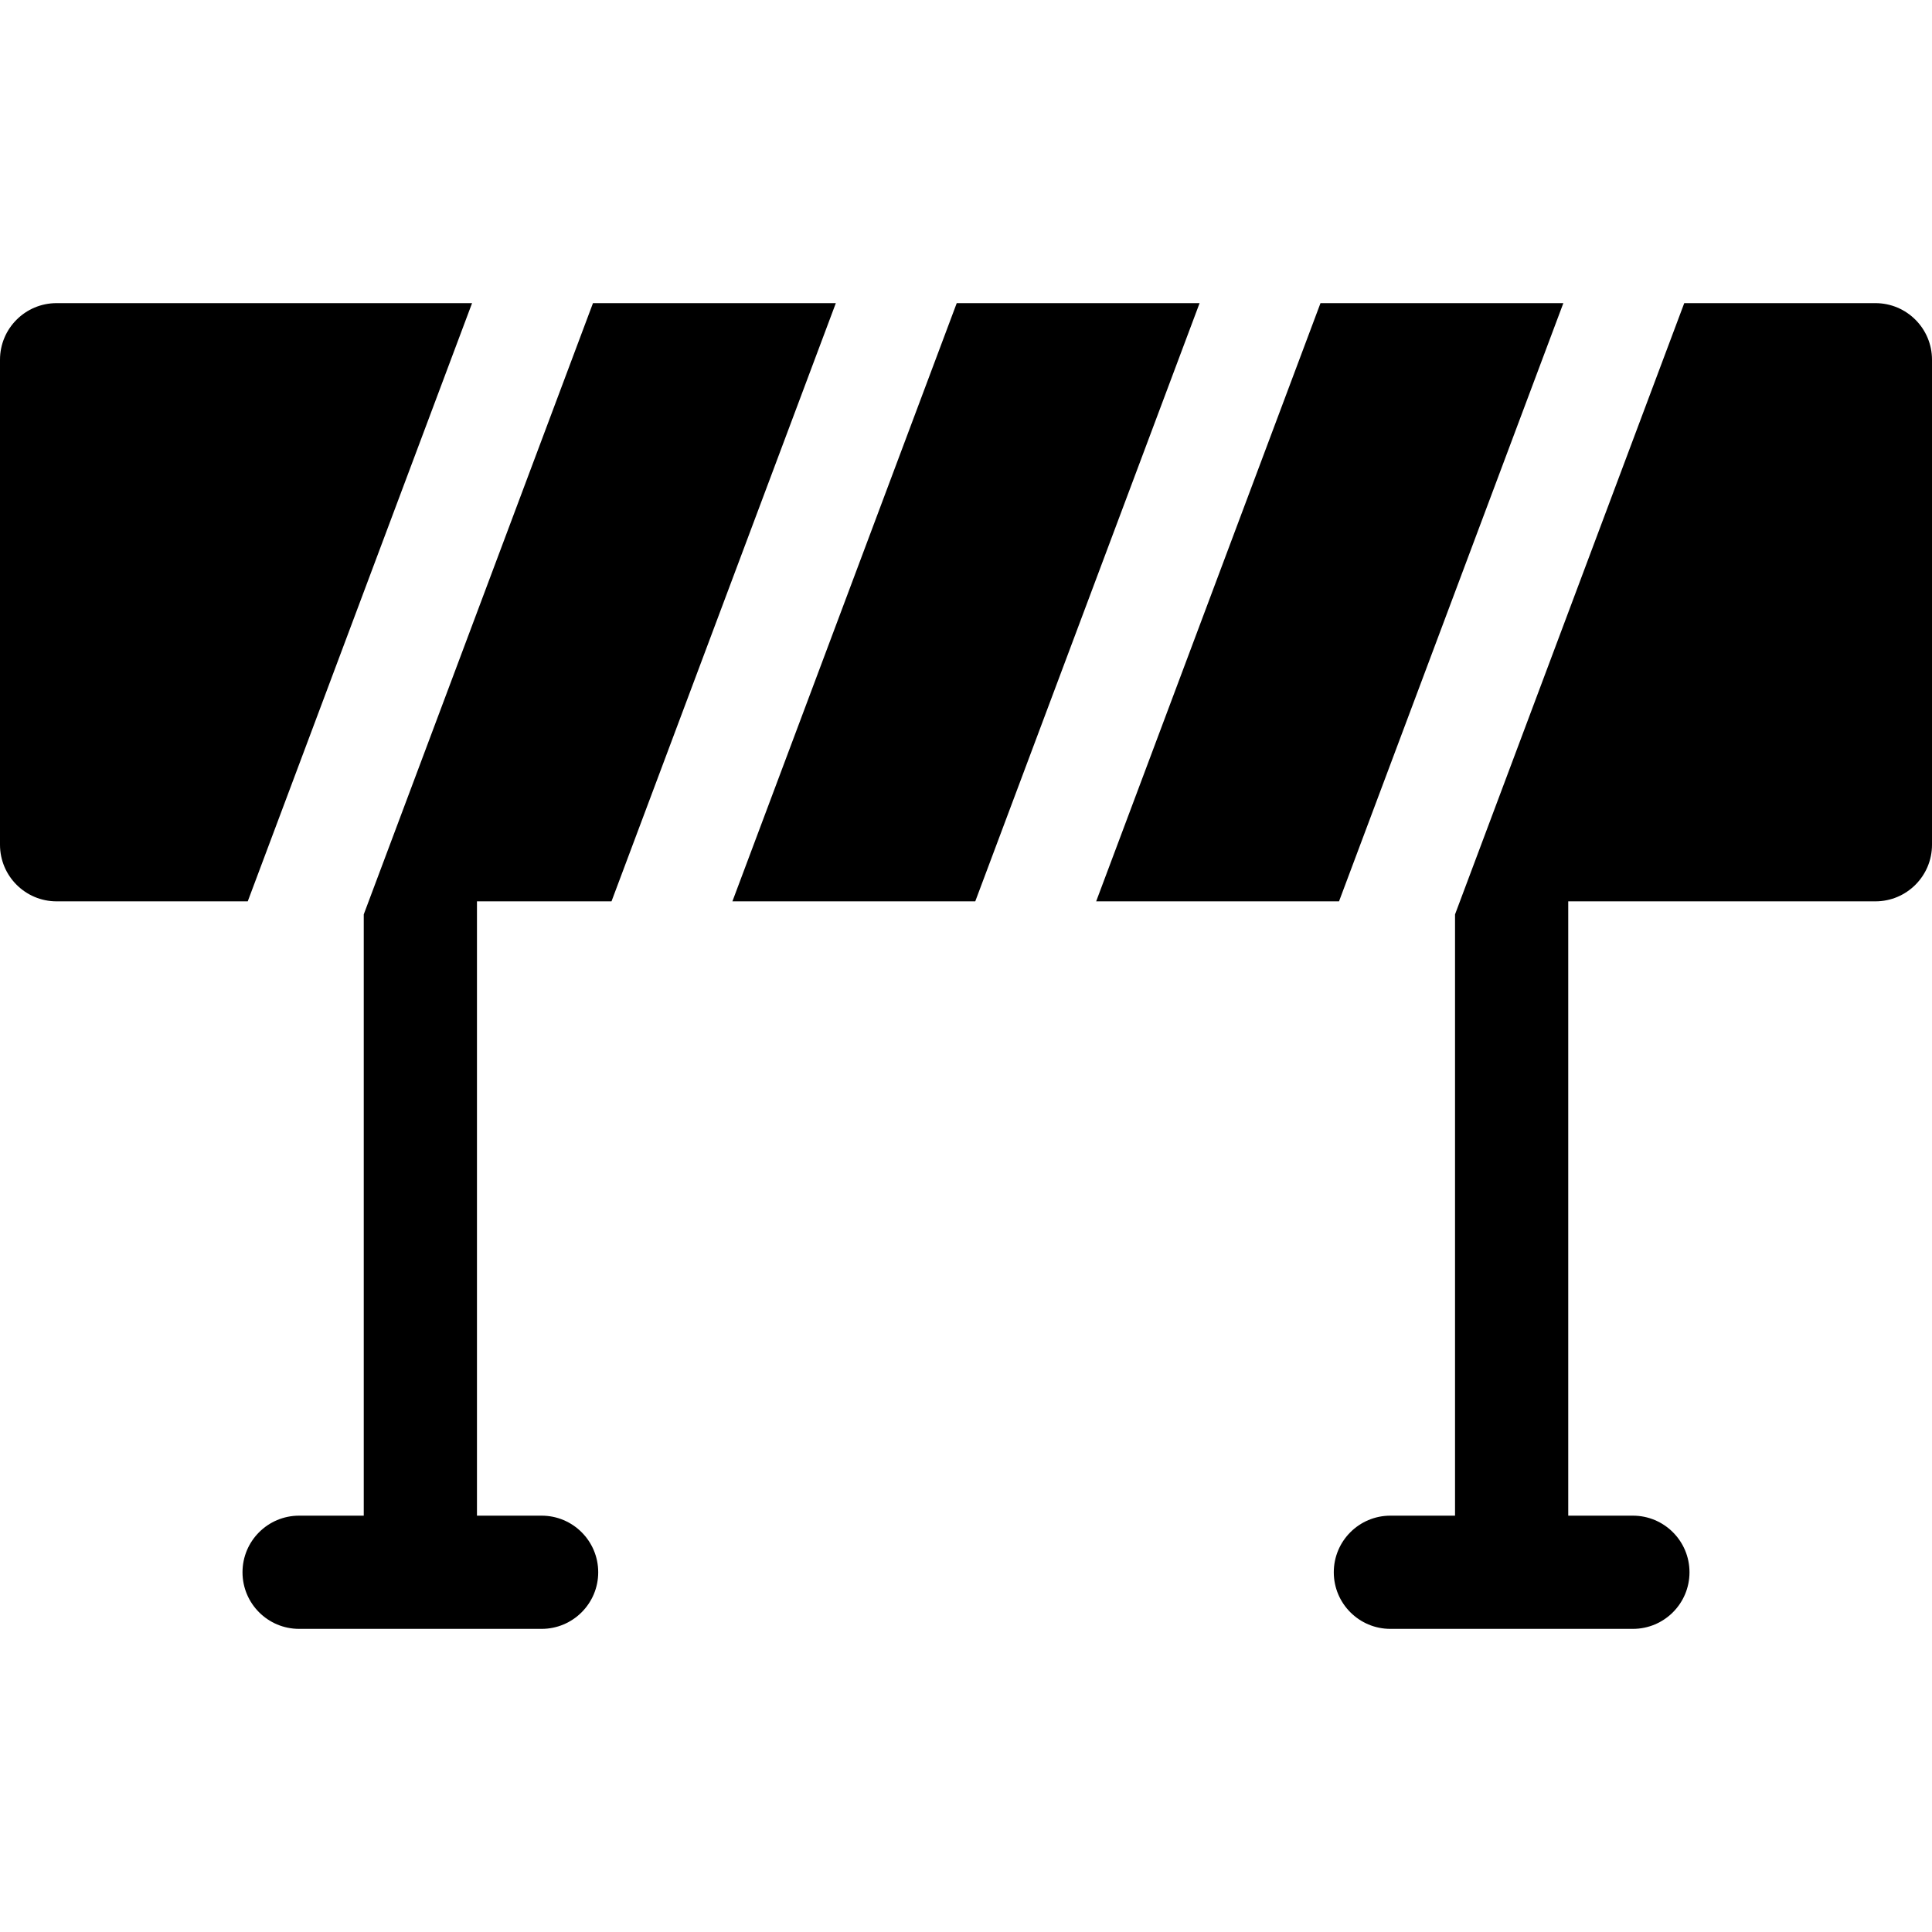 <?xml version="1.0" encoding="iso-8859-1"?>
<!-- Generator: Adobe Illustrator 19.0.0, SVG Export Plug-In . SVG Version: 6.00 Build 0)  -->
<svg version="1.1" id="Capa_1" xmlns="http://www.w3.org/2000/svg" xmlns:xlink="http://www.w3.org/1999/xlink" x="0px" y="0px"
	 viewBox="0 0 512 512" style="enable-background:new 0 0 512 512;" xml:space="preserve">
<g>
	<g>
		<polygon points="253.544,80.333 194.094,238.867 258.454,238.867 317.905,80.333 		"/>
	</g>
</g>
<g>
	<g>
		<polygon points="349.944,80.333 290.494,238.867 354.854,238.867 414.304,80.333 		"/>
	</g>
</g>
<g>
	<g>
		<path d="M162.054,238.867l59.451-158.534h-64.36L96.399,242.321v159.346H79.267c-8.284,0-15,6.716-15,15s6.716,15,15,15h64.267
			c8.284,0,15-6.716,15-15s-6.716-15-15-15H126.4v-162.8H162.054z"/>
	</g>
</g>
<g>
	<g>
		<path d="M15,80.333c-8.284,0-15,6.716-15,15v128.534c0,8.284,6.716,15,15,15h50.655l59.449-158.534H15z"/>
	</g>
</g>
<g>
	<g>
		<path d="M497,80.333h-50.656L385.6,242.319v159.348h-17.133c-8.284,0-15,6.716-15,15s6.716,15,15,15h64.267
			c8.284,0,15-6.716,15-15s-6.716-15-15-15H415.6v-162.8H497c8.284,0,15-6.716,15-15V95.333C512,87.049,505.284,80.333,497,80.333z"
			/>
	</g>
</g>
<g>
</g>
<g>
</g>
<g>
</g>
<g>
</g>
<g>
</g>
<g>
</g>
<g>
</g>
<g>
</g>
<g>
</g>
<g>
</g>
<g>
</g>
<g>
</g>
<g>
</g>
<g>
</g>
<g>
</g>
</svg>
